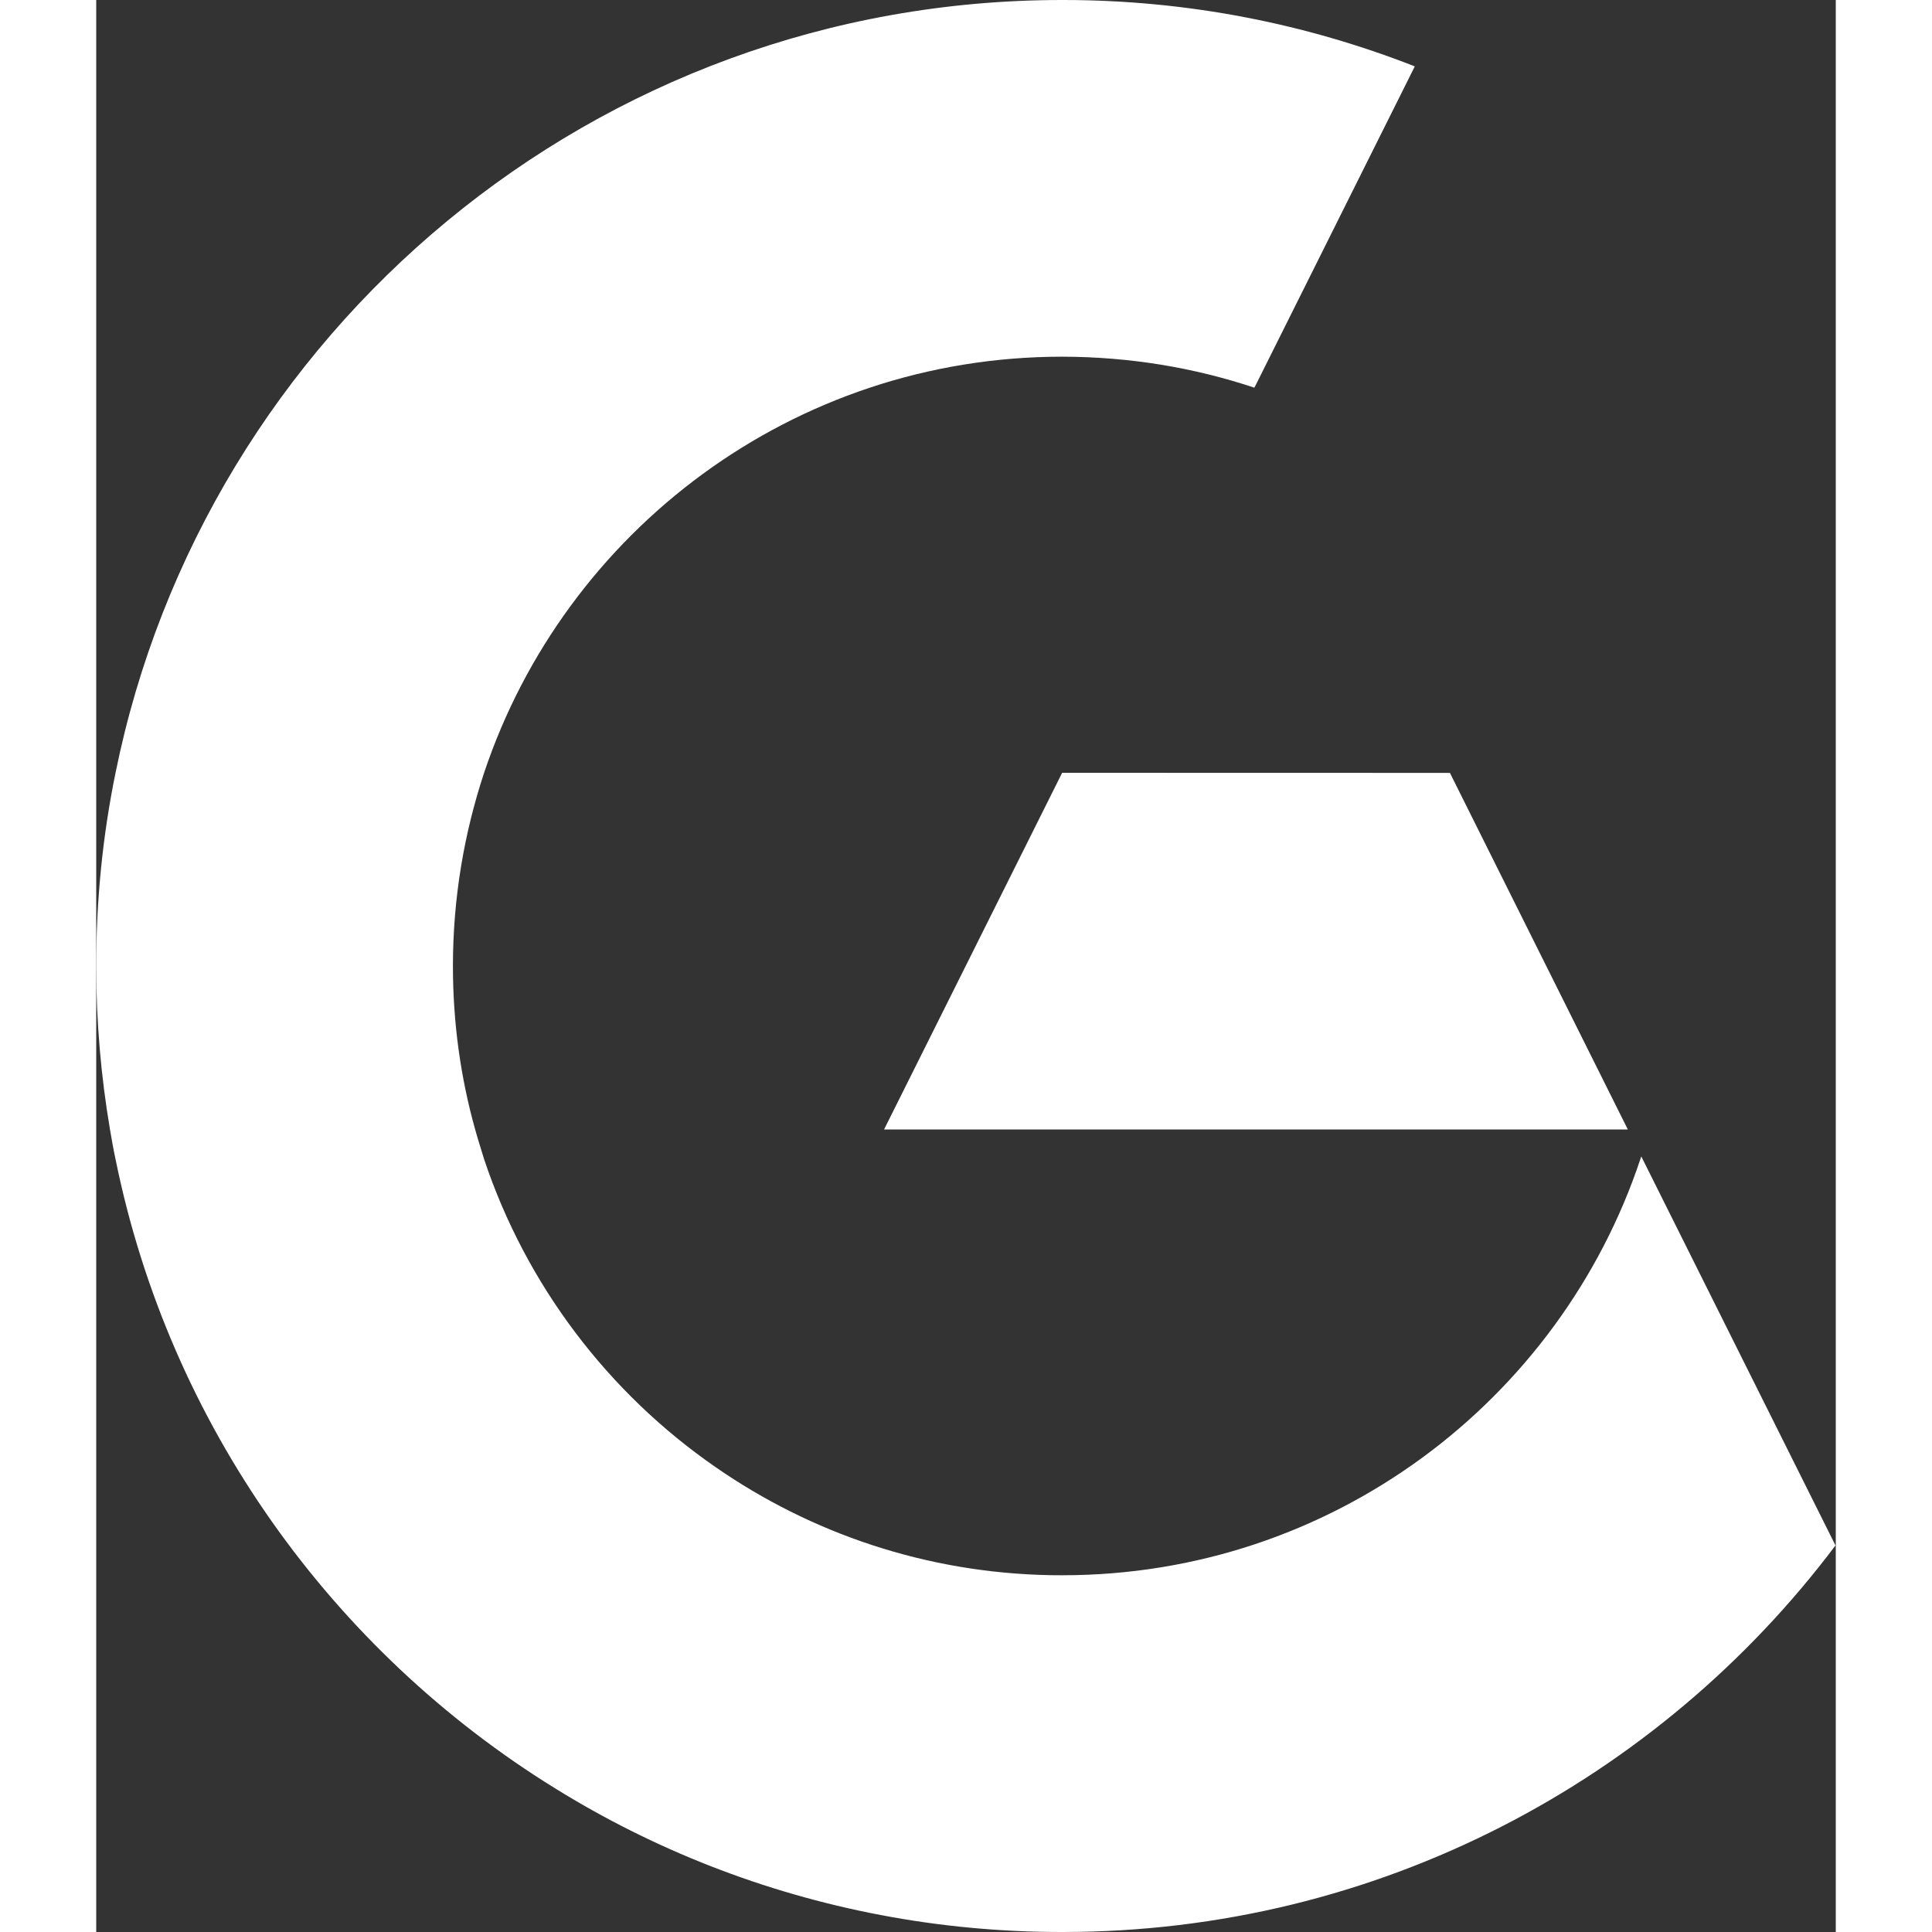 <svg viewBox="0 0 461 512" version="1.1" xmlns="http://www.w3.org/2000/svg" xml:space="preserve" style="fill-rule:evenodd;clip-rule:evenodd;stroke-linejoin:round;stroke-miterlimit:2" height="1em" width="1em">
  <rect x="0" y="0" width="461" height="512" fill="#333333" stroke="none"/>
  <g transform="matrix(1,0,0,1,-2437.85,-112.163)">
    <g transform="matrix(1,0,0,1,1912.28,-334.083)">
      <path d="M986.492,855.805C939.721,917.988 865.322,958.287 781.58,958.246C765.104,958.262 748.991,956.705 733.452,953.746C702.312,947.827 673.205,936.307 647.216,920.199C588.1,883.689 544.959,823.769 530.69,753.456C530.121,750.825 529.671,748.208 529.215,745.561C526.839,731.517 525.564,717.023 525.564,702.287C525.564,684.751 527.29,667.609 530.69,651.046C554.359,534.192 657.747,446.246 781.549,446.246L782.087,446.246C814.844,446.287 846.184,452.534 875.004,463.839L832.938,548.119L832.483,548.984C816.462,543.649 799.387,540.802 781.554,540.772C710.294,540.772 649.796,586.964 628.364,651.041C623.039,667.149 620.1,684.347 620.1,702.282C620.1,717.258 622.138,731.824 625.988,745.556C626.725,748.229 627.575,750.835 628.364,753.451C639.52,786.859 661.316,815.439 689.742,835.074C714.969,852.569 745.489,863.06 778.329,863.68C779.486,863.68 780.51,863.721 781.585,863.705C852.871,863.721 913.399,817.533 934.775,753.451C934.888,753.226 934.913,752.955 935.026,752.714L935.395,753.451L986.492,855.805ZM931.457,745.561L734.358,745.561L781.549,651.046L884.318,651.072L884.405,651.256L931.457,745.561Z" style="fill:rgb(255,255,255);fill-rule:nonzero"/>
    </g>
  </g>
</svg>
